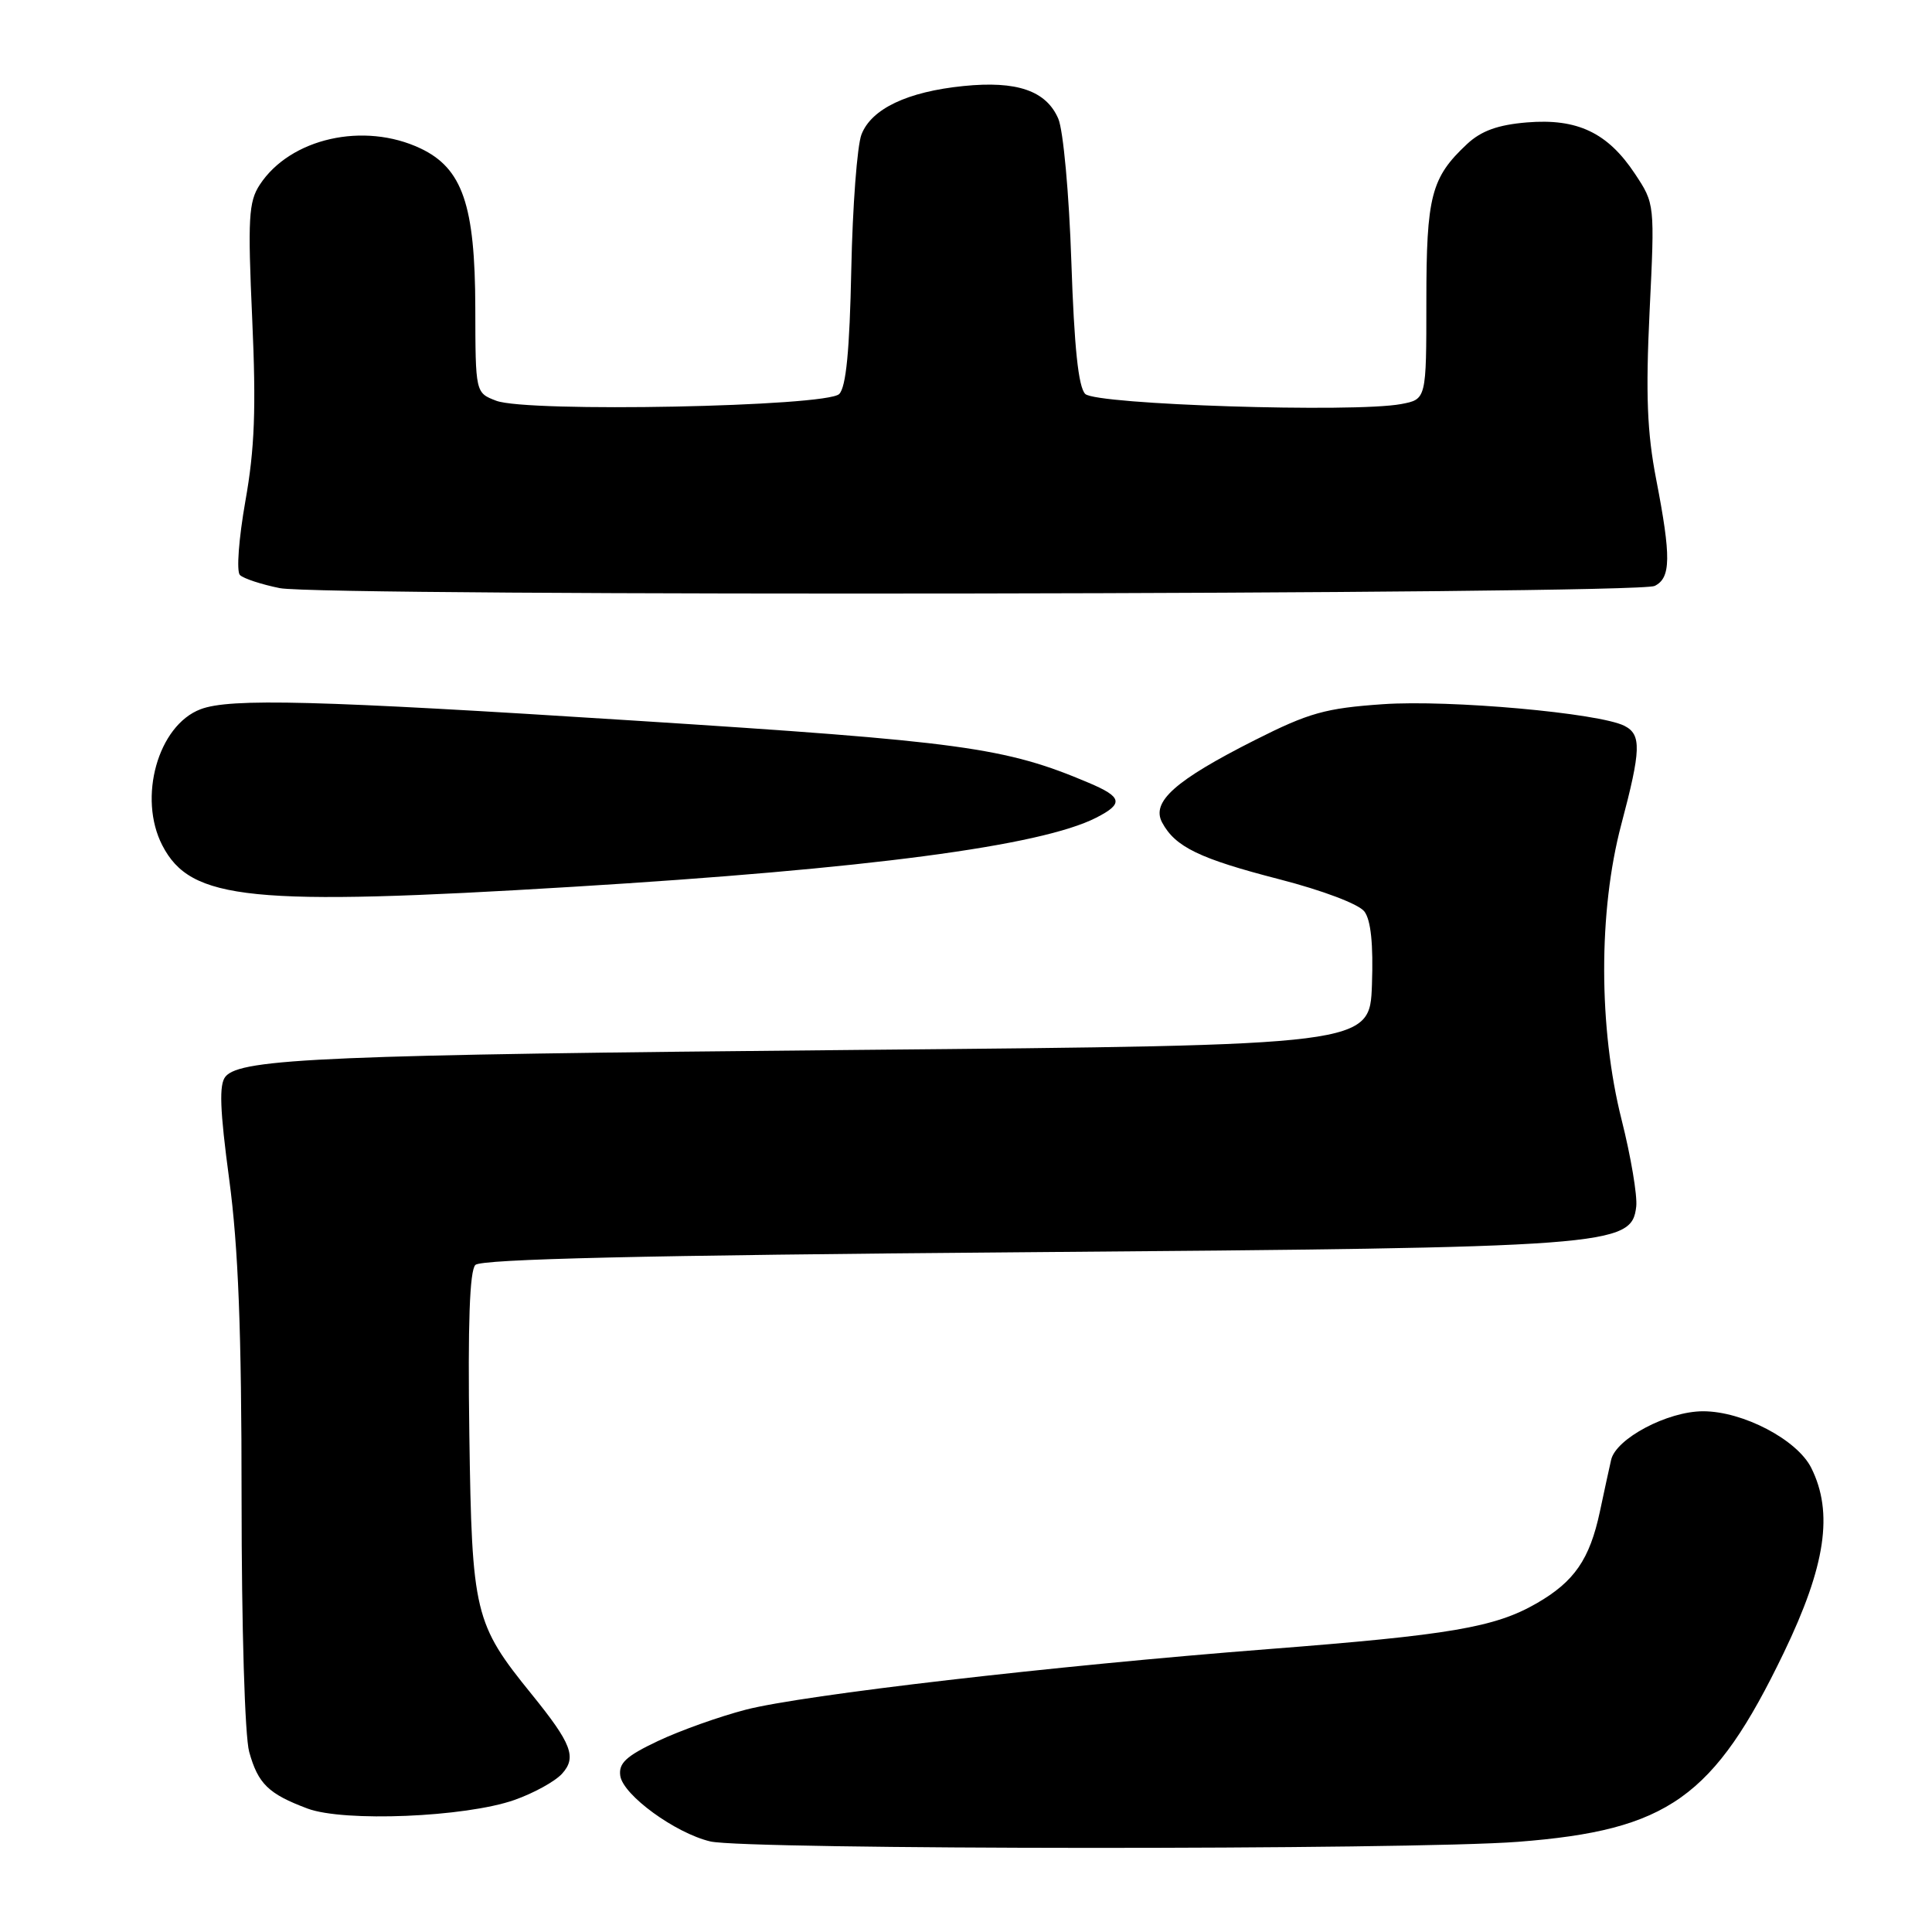 <?xml version="1.0" encoding="UTF-8" standalone="no"?>
<!DOCTYPE svg PUBLIC "-//W3C//DTD SVG 1.1//EN" "http://www.w3.org/Graphics/SVG/1.1/DTD/svg11.dtd" >
<svg xmlns="http://www.w3.org/2000/svg" xmlns:xlink="http://www.w3.org/1999/xlink" version="1.1" viewBox="0 0 256 256">
 <g >
 <path fill="currentColor"
d=" M 201.14 244.05 C 221.06 242.51 227.09 238.22 236.36 219.00 C 241.92 207.46 242.96 200.43 240.00 194.50 C 238.13 190.76 230.94 187.00 225.67 187.00 C 220.96 187.00 214.11 190.62 213.48 193.45 C 213.22 194.58 212.55 197.67 211.99 200.31 C 210.64 206.62 208.61 209.57 203.61 212.45 C 198.08 215.64 192.13 216.65 168.00 218.52 C 139.68 220.72 106.42 224.58 98.83 226.54 C 95.35 227.44 90.11 229.31 87.19 230.69 C 82.96 232.69 81.95 233.63 82.19 235.31 C 82.57 237.87 89.48 242.90 94.12 244.00 C 98.83 245.11 186.93 245.15 201.14 244.05 Z  M 68.15 238.51 C 70.71 237.61 73.55 236.05 74.48 235.02 C 76.44 232.85 75.75 231.04 70.45 224.50 C 62.86 215.14 62.53 213.79 62.19 190.11 C 61.98 175.44 62.23 168.36 62.99 167.61 C 63.77 166.83 85.30 166.33 135.30 165.93 C 213.70 165.31 216.20 165.13 216.81 159.87 C 216.97 158.42 216.10 153.24 214.87 148.37 C 211.81 136.24 211.79 120.73 214.82 109.28 C 217.46 99.33 217.52 97.34 215.25 96.18 C 211.91 94.48 192.07 92.70 183.25 93.31 C 175.62 93.84 173.44 94.45 166.27 98.07 C 155.70 103.41 152.52 106.24 153.99 108.99 C 155.73 112.23 158.94 113.78 169.53 116.51 C 175.27 117.99 180.05 119.80 180.79 120.78 C 181.65 121.92 181.98 125.11 181.79 130.49 C 181.50 138.50 181.50 138.50 113.50 139.12 C 43.63 139.76 31.86 140.25 29.88 142.65 C 29.01 143.69 29.13 147.02 30.37 156.26 C 31.58 165.29 32.01 176.38 32.01 198.50 C 32.01 215.65 32.44 230.06 33.02 232.14 C 34.20 236.37 35.57 237.70 40.74 239.64 C 45.57 241.45 61.64 240.79 68.15 238.51 Z  M 76.00 117.50 C 114.93 115.13 137.91 112.10 145.25 108.35 C 148.91 106.48 148.72 105.61 144.25 103.72 C 133.19 99.03 127.47 98.25 84.00 95.48 C 41.94 92.79 30.47 92.49 26.57 93.98 C 20.93 96.12 18.25 105.71 21.51 112.02 C 25.28 119.31 33.15 120.11 76.00 117.50 Z  M 219.25 77.64 C 221.41 76.58 221.45 73.83 219.45 63.50 C 218.25 57.30 218.05 52.29 218.58 41.25 C 219.27 27.02 219.27 27.00 216.64 23.03 C 213.03 17.58 209.01 15.67 202.33 16.22 C 198.47 16.54 196.27 17.34 194.40 19.08 C 189.63 23.54 189.00 25.97 189.00 39.91 C 189.00 52.91 189.00 52.91 185.66 53.54 C 179.39 54.71 145.22 53.62 143.80 52.20 C 142.89 51.29 142.34 46.02 141.96 34.70 C 141.66 25.67 140.89 17.27 140.23 15.73 C 138.63 12.02 134.75 10.68 127.66 11.40 C 120.24 12.15 115.47 14.41 114.15 17.82 C 113.58 19.29 112.97 27.34 112.80 35.71 C 112.58 46.45 112.11 51.29 111.20 52.21 C 109.51 53.89 69.86 54.68 65.75 53.10 C 63.00 52.05 63.00 52.05 62.98 40.77 C 62.95 27.17 61.28 22.31 55.73 19.67 C 48.22 16.11 38.46 18.31 34.42 24.48 C 32.94 26.74 32.82 28.94 33.42 42.28 C 33.95 54.15 33.75 59.46 32.51 66.42 C 31.64 71.36 31.31 75.71 31.79 76.19 C 32.26 76.66 34.64 77.44 37.07 77.93 C 42.74 79.06 216.91 78.79 219.25 77.64 Z "/>
</g>
</svg>